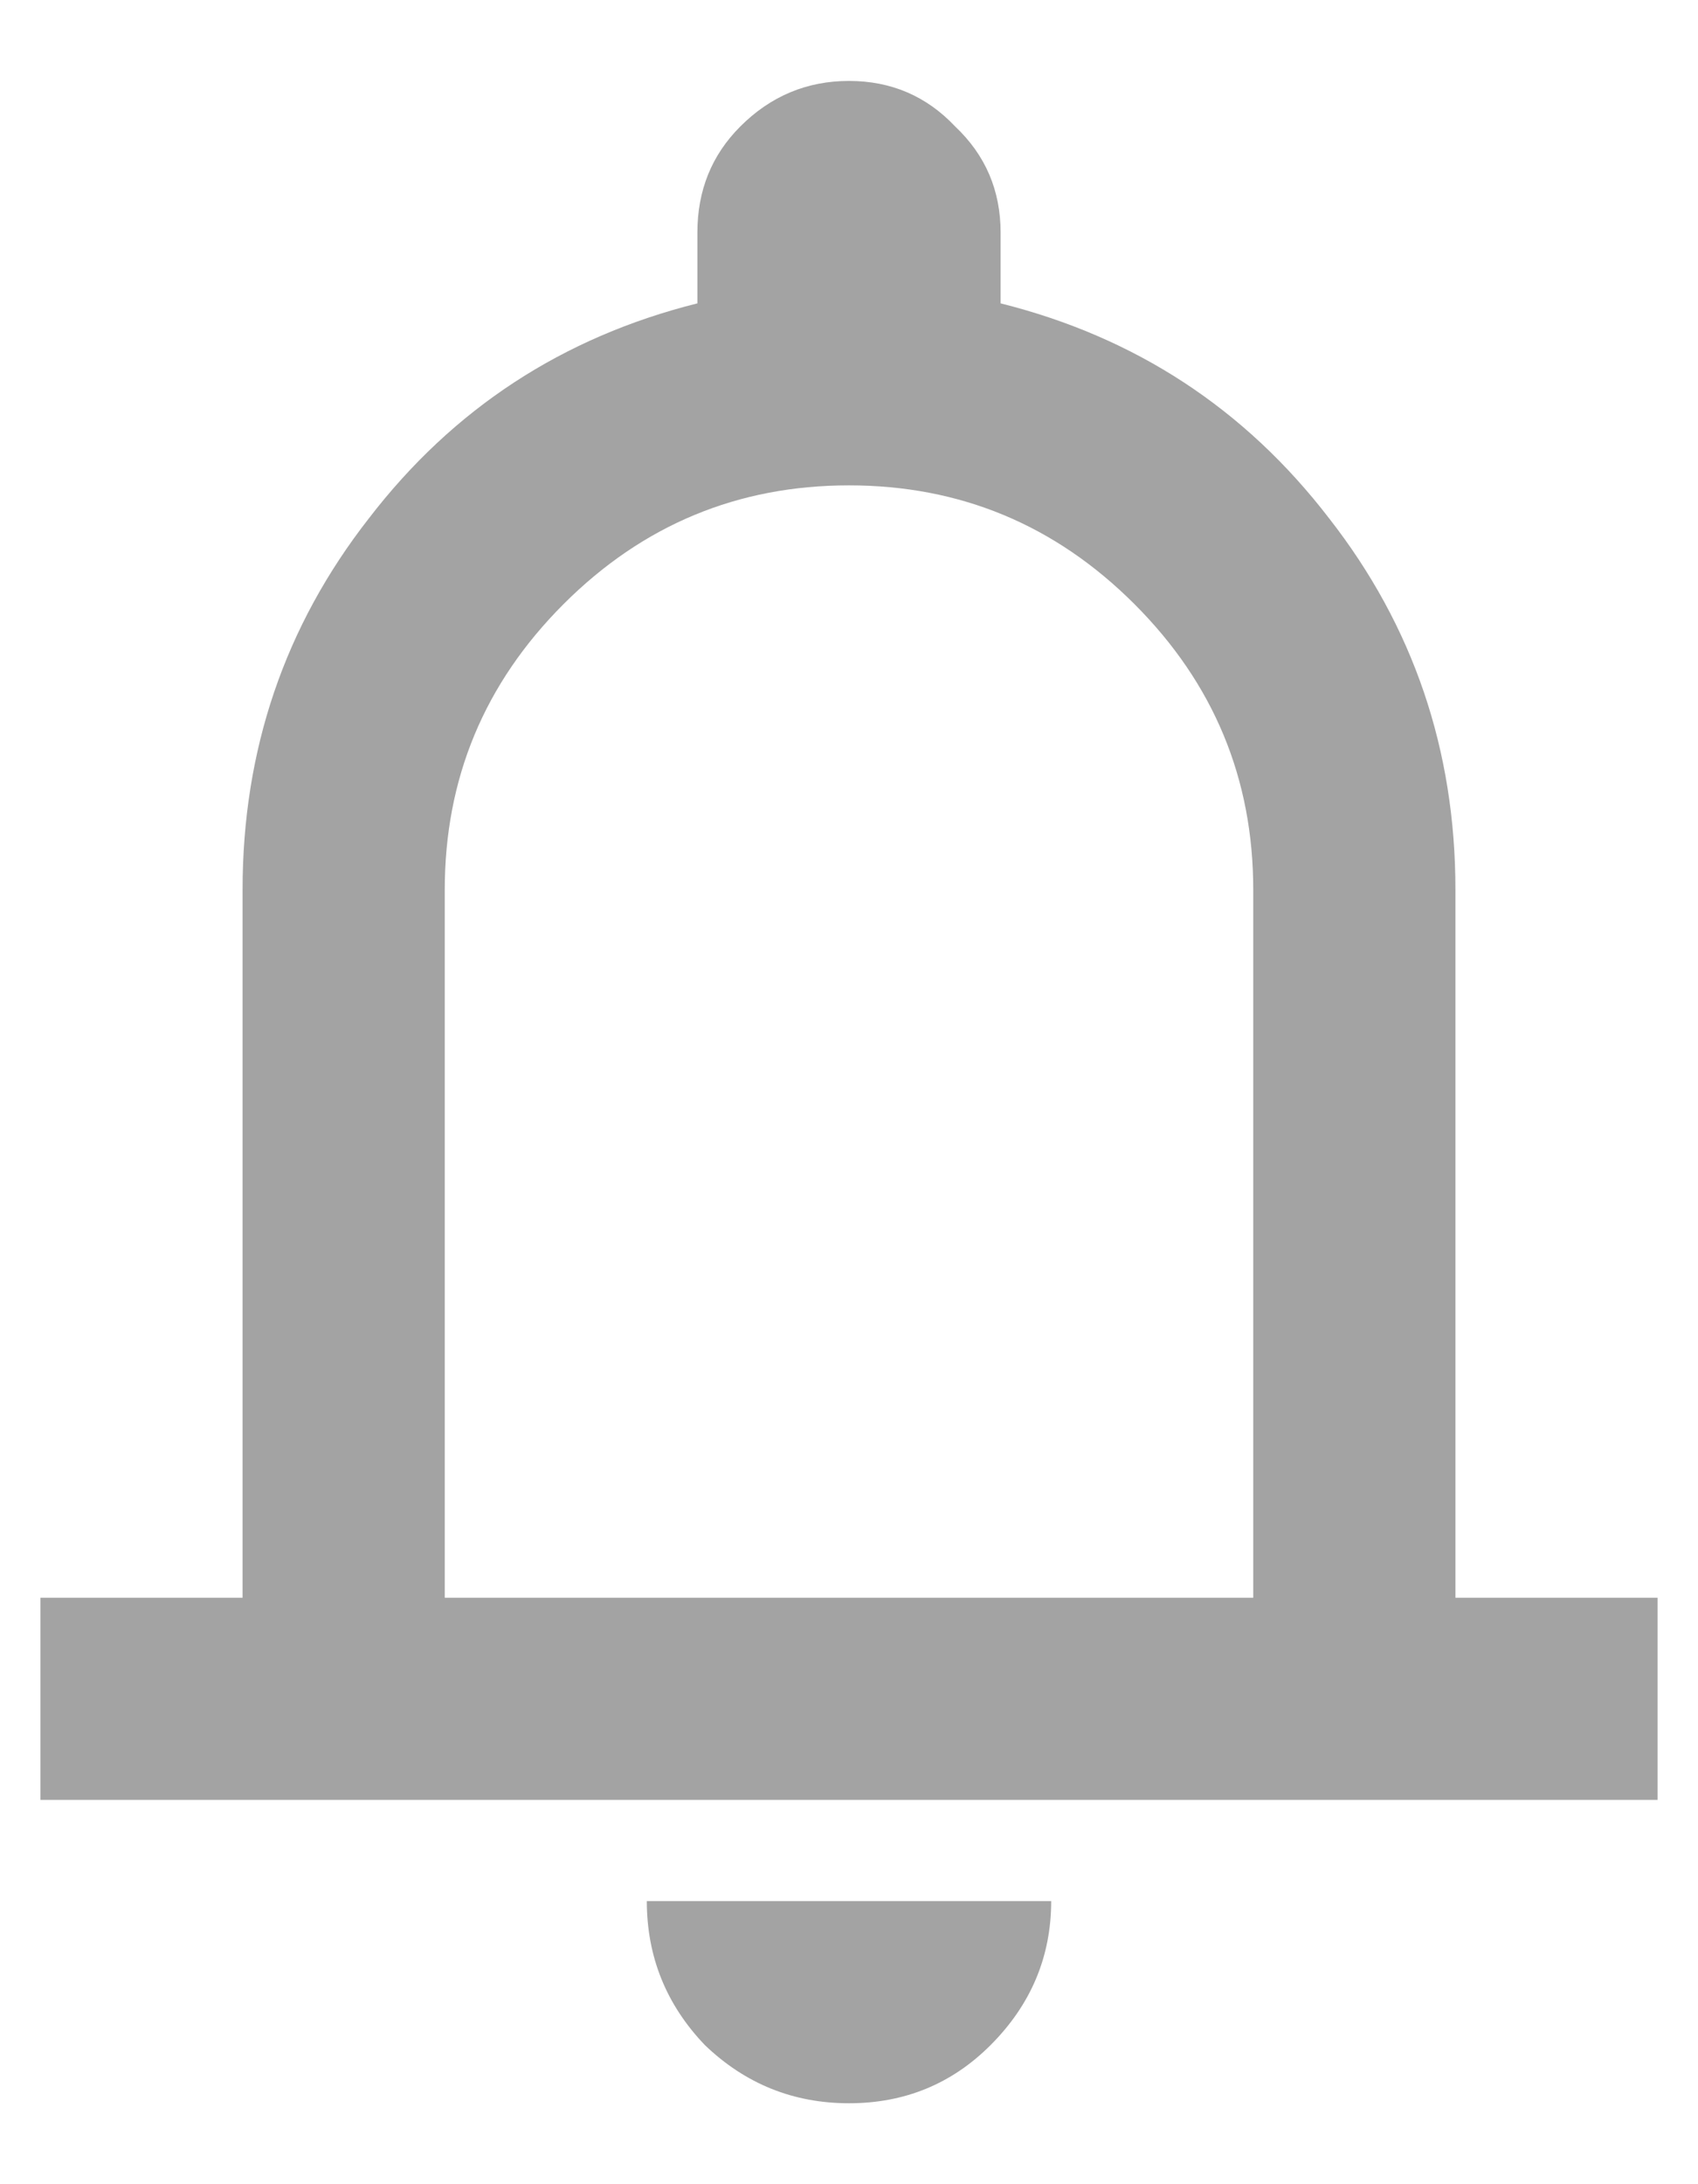<svg width="14" height="18" viewBox="0 0 14 18" fill="none" xmlns="http://www.w3.org/2000/svg">
<path d="M0.333 14.833V13.167H2V7.333C2 6.181 2.347 5.16 3.042 4.271C3.736 3.368 4.639 2.778 5.75 2.5V1.917C5.75 1.569 5.868 1.278 6.104 1.042C6.354 0.792 6.653 0.667 7 0.667C7.347 0.667 7.639 0.792 7.875 1.042C8.125 1.278 8.25 1.569 8.25 1.917V2.5C9.361 2.778 10.264 3.368 10.958 4.271C11.653 5.16 12 6.181 12 7.333V13.167H13.667V14.833H0.333ZM7 17.333C6.542 17.333 6.146 17.174 5.812 16.854C5.493 16.521 5.333 16.125 5.333 15.667H8.667C8.667 16.125 8.5 16.521 8.167 16.854C7.847 17.174 7.458 17.333 7 17.333ZM3.667 13.167H10.333V7.333C10.333 6.417 10.007 5.632 9.354 4.979C8.701 4.326 7.917 4 7 4C6.083 4 5.299 4.326 4.646 4.979C3.993 5.632 3.667 6.417 3.667 7.333V13.167Z" fill="#A3A3A3"/>
</svg>
